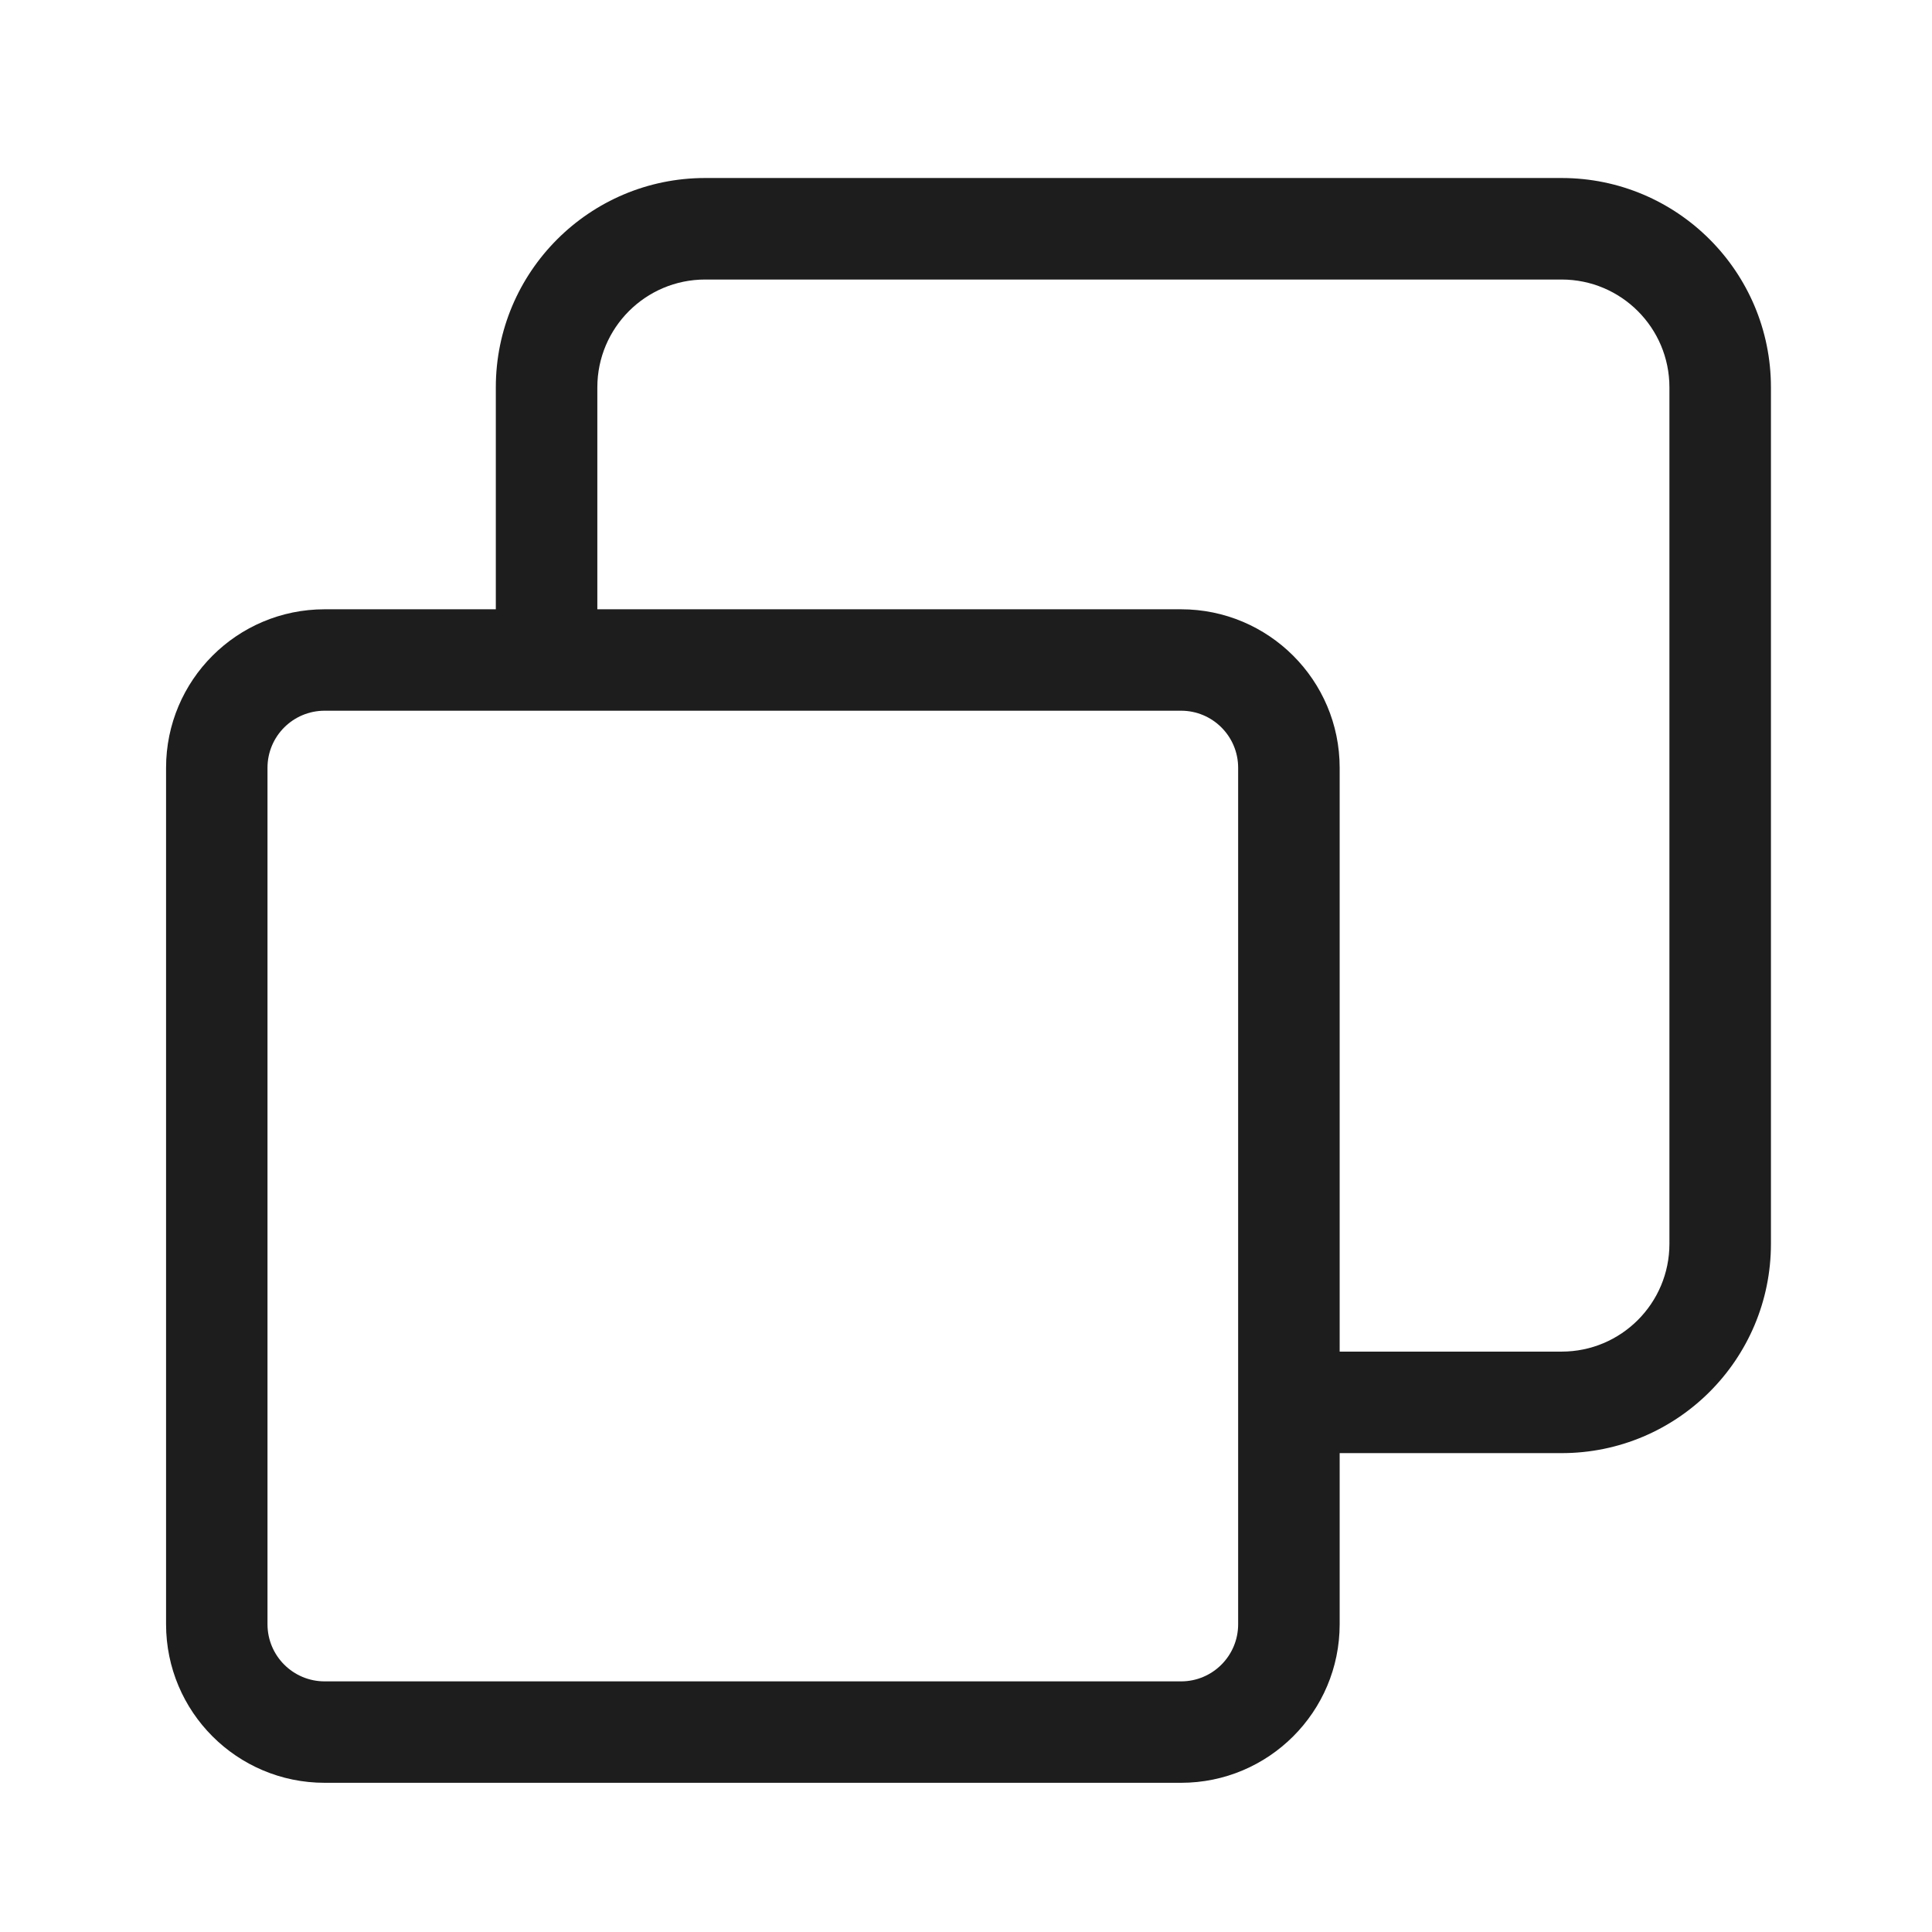 <svg width="22" height="22" viewBox="0 0 22 22" fill="none" xmlns="http://www.w3.org/2000/svg">
<path fill-rule="evenodd" clip-rule="evenodd" d="M5.646 4.411C5.646 3.095 6.714 2.027 8.03 2.027H17.782C19.099 2.027 20.166 3.095 20.166 4.411V14.163C20.166 15.48 19.099 16.547 17.782 16.547H15.164V15.391H17.782C18.461 15.391 19.01 14.841 19.01 14.163V4.411C19.01 3.733 18.461 3.183 17.782 3.183H8.03C7.352 3.183 6.802 3.733 6.802 4.411V7.03H5.646V4.411Z" fill="#1D1D1D"/>
<path fill-rule="evenodd" clip-rule="evenodd" d="M13.449 8.093H3.697C3.337 8.093 3.046 8.384 3.046 8.743V18.495C3.046 18.855 3.337 19.146 3.697 19.146H13.449C13.808 19.146 14.099 18.855 14.099 18.495V8.743C14.099 8.384 13.808 8.093 13.449 8.093ZM3.697 6.938C2.699 6.938 1.891 7.746 1.891 8.743V18.495C1.891 19.493 2.699 20.301 3.697 20.301H13.449C14.446 20.301 15.255 19.493 15.255 18.495V8.743C15.255 7.746 14.446 6.938 13.449 6.938H3.697Z" fill="#1D1D1D"/>
</svg>

